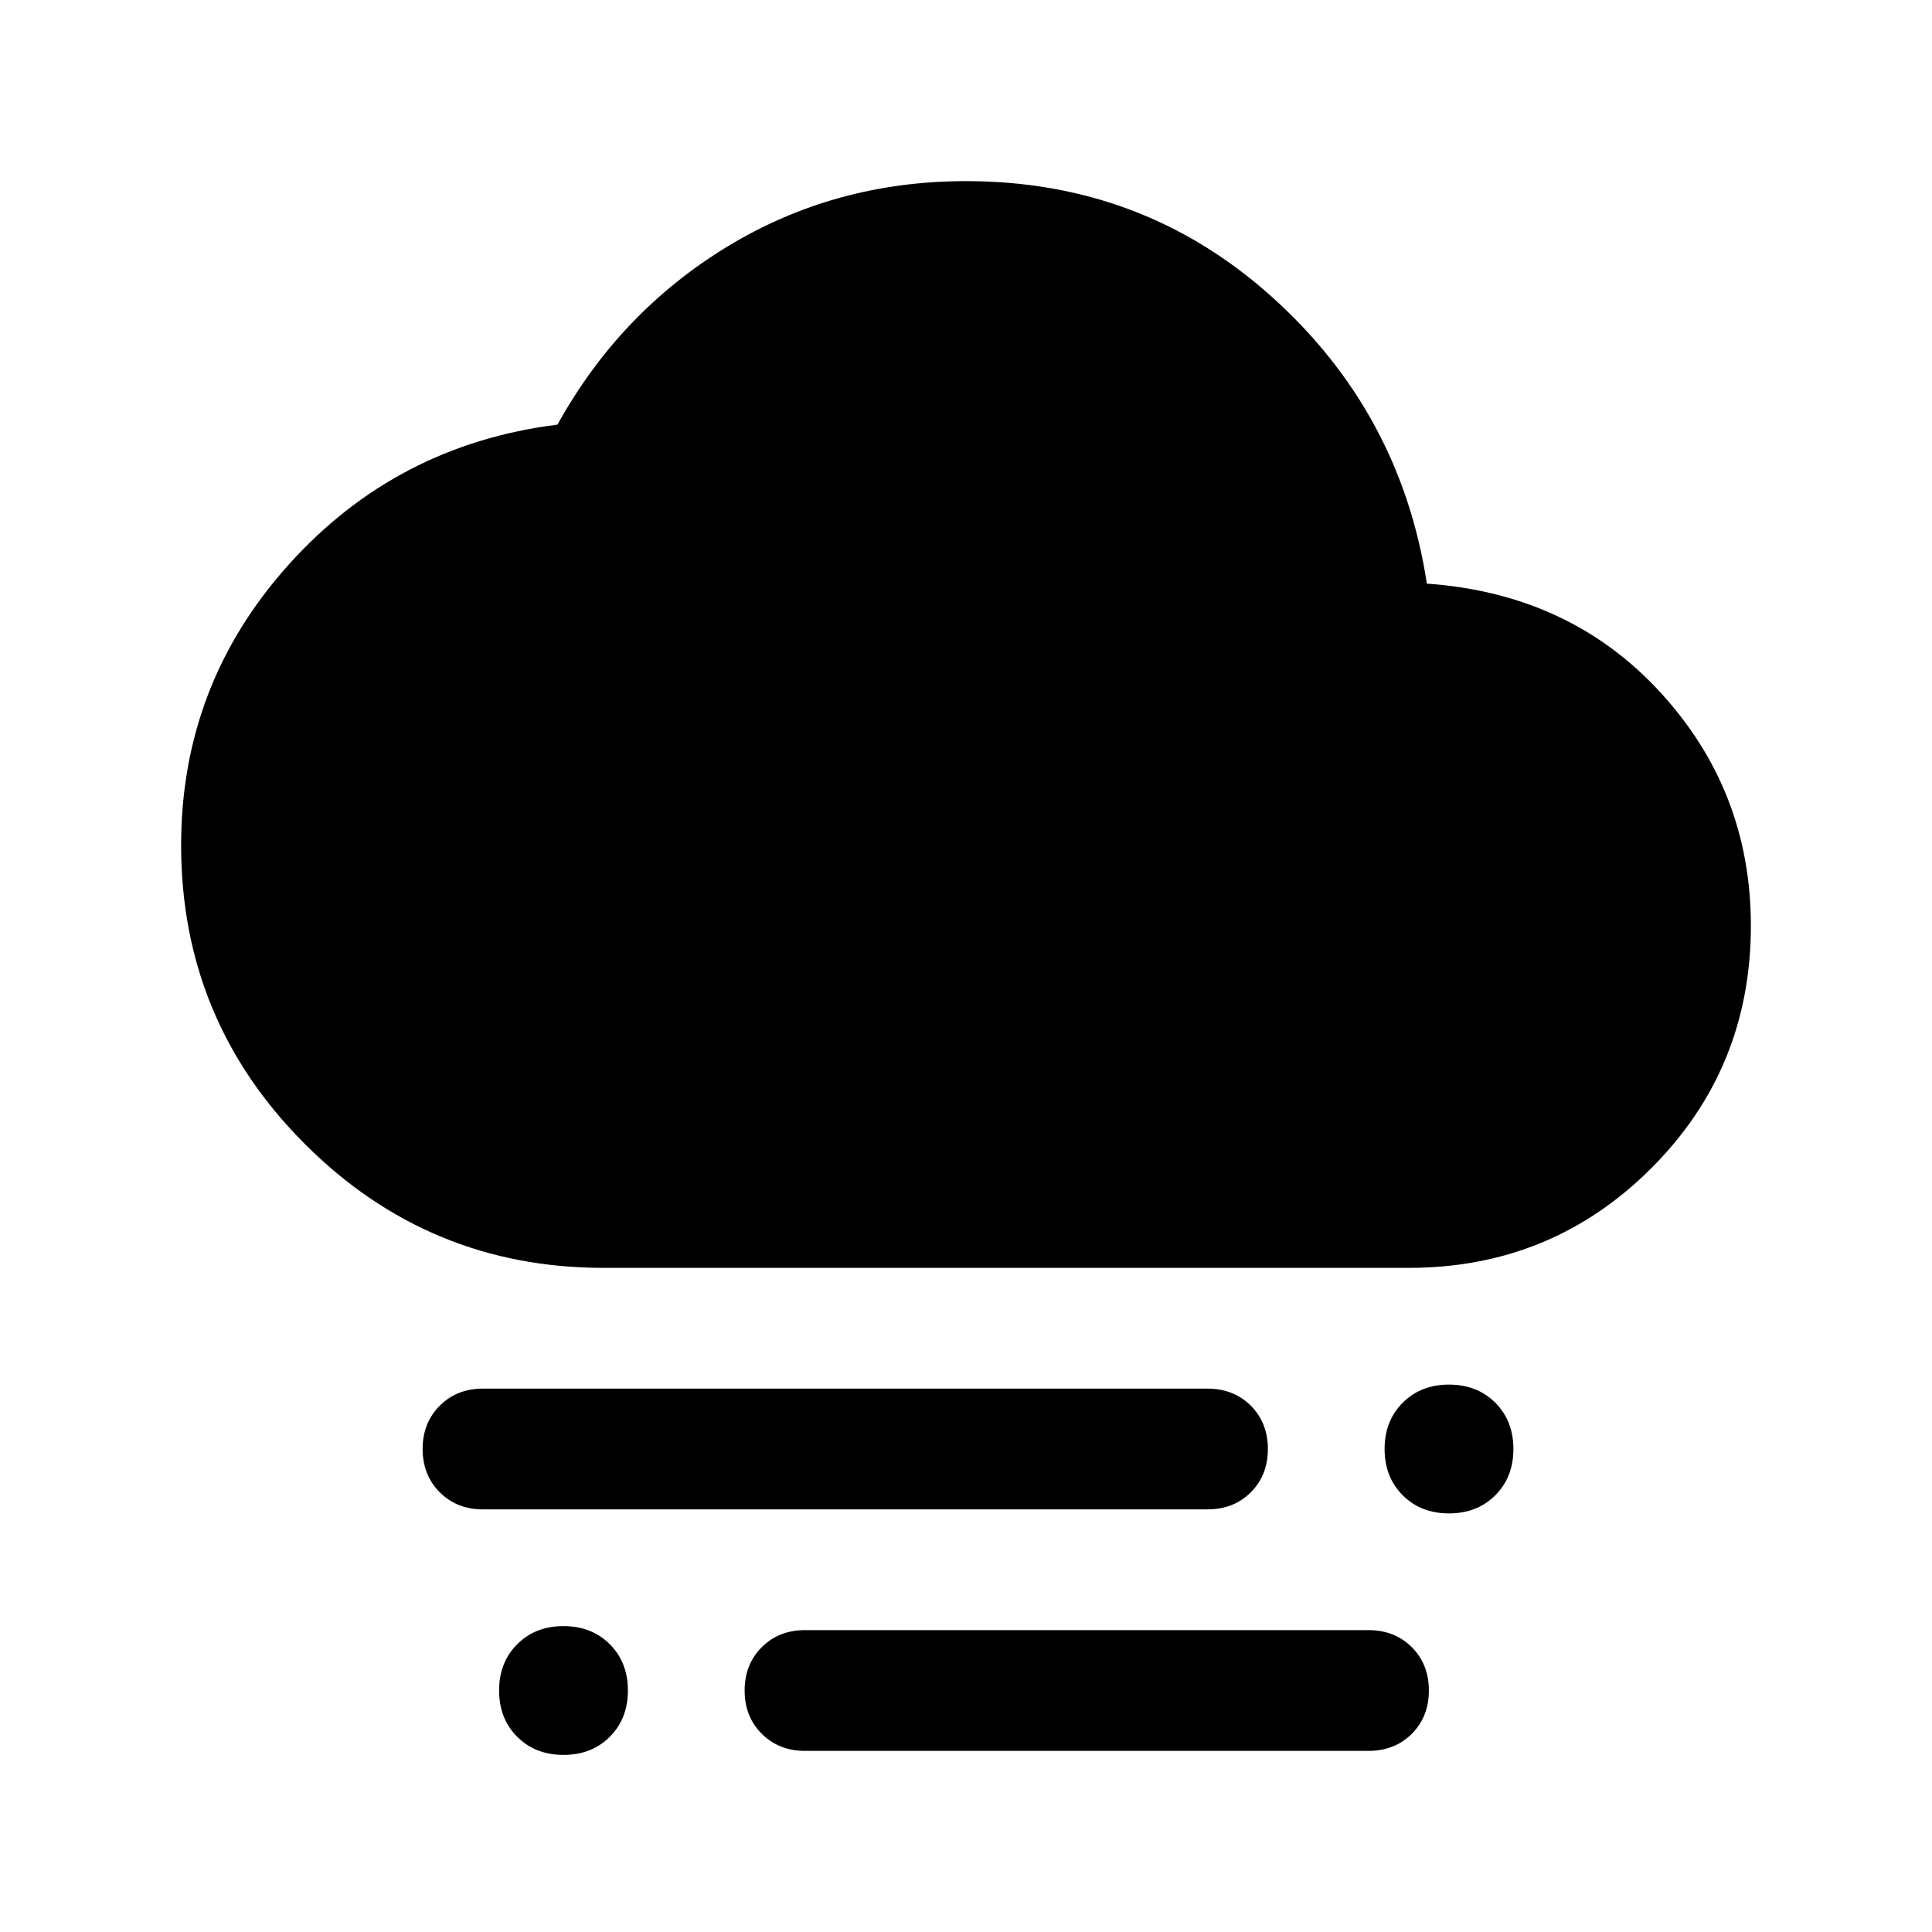 <svg xmlns="http://www.w3.org/2000/svg" viewBox="0 0 24 24"><path d="M18 18.8q-.35 0-.575-.225Q17.2 18.35 17.2 18t.225-.575q.225-.225.575-.225t.575.225q.225.225.225.575t-.225.575q-.225.225-.575.225Zm-11 3q-.35 0-.575-.225Q6.2 21.35 6.2 21t.225-.575Q6.65 20.2 7 20.2t.575.225q.225.225.225.575t-.225.575Q7.35 21.8 7 21.8Zm-1-3.05q-.325 0-.537-.212-.213-.213-.213-.538 0-.325.213-.538.212-.212.537-.212h9q.325 0 .538.212.212.213.212.538 0 .325-.212.538-.213.212-.538.212Zm4 3q-.325 0-.537-.212-.213-.213-.213-.538 0-.325.213-.538.212-.212.537-.212h7q.325 0 .538.212.212.213.212.538 0 .325-.212.538-.213.212-.538.212Zm-2.5-6q-2.175 0-3.712-1.538Q2.25 12.675 2.25 10.5q0-2 1.338-3.488 1.337-1.487 3.337-1.737.775-1.4 2.112-2.213Q10.375 2.25 12 2.25q2.2 0 3.8 1.438 1.6 1.437 1.925 3.562 1.775.125 2.9 1.35t1.125 2.9q0 1.775-1.237 3.012-1.238 1.238-3.013 1.238Z"/></svg>